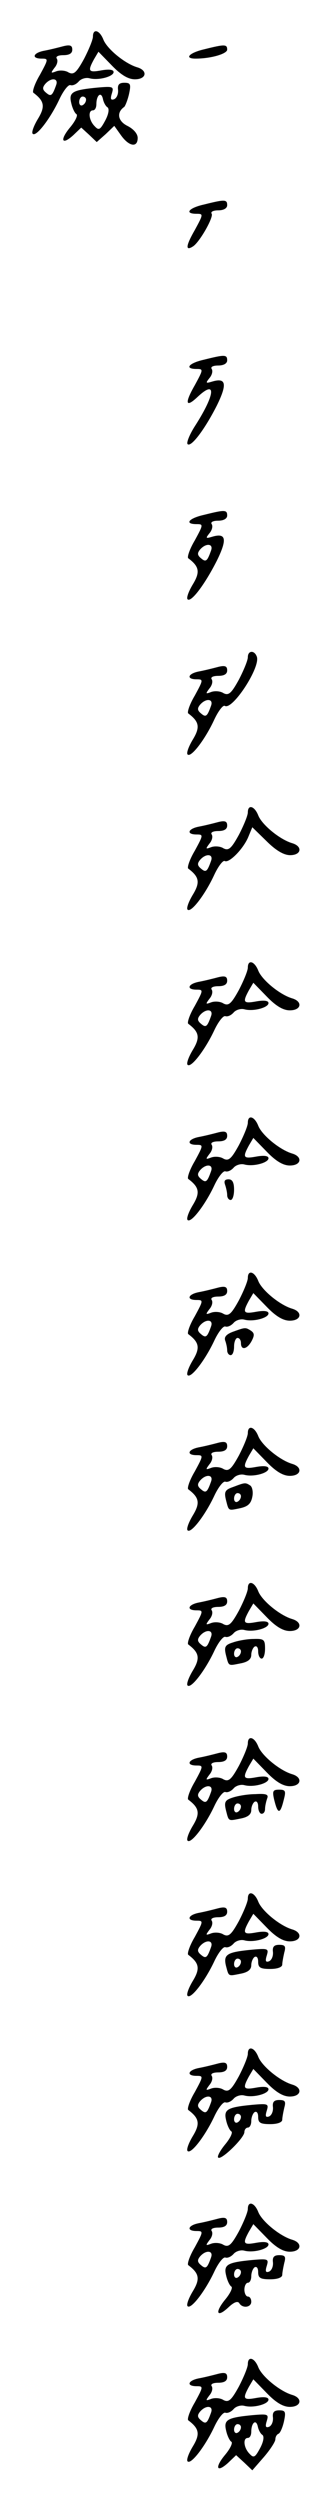 <?xml version="1.0" standalone="no"?>
<!DOCTYPE svg PUBLIC "-//W3C//DTD SVG 20010904//EN"
 "http://www.w3.org/TR/2001/REC-SVG-20010904/DTD/svg10.dtd">
<svg version="1.0" xmlns="http://www.w3.org/2000/svg"
 width="95pt" height="725pt" viewBox="0 0 95 725"
 preserveAspectRatio="xMidYMid meet">
<g transform="translate(0,725) scale(0.1,-0.1)"
fill="#000000" stroke="none">
<path d="M270 7144 c0 -9 -12 -38 -26 -65 -22 -40 -30 -47 -45 -39 -9 6 -26 7
-36 3 -16 -6 -16 -5 -5 10 8 9 11 21 7 27 -4 6 4 10 19 10 17 0 26 5 26 16 0
12 -6 15 -26 10 -15 -4 -39 -10 -55 -13 -33 -6 -39 -23 -8 -23 20 0 20 -1 -5
-47 -15 -25 -23 -49 -19 -52 32 -24 35 -40 13 -76 -12 -20 -19 -39 -15 -43 10
-10 51 44 77 99 12 26 27 45 33 42 7 -2 17 3 24 11 6 7 20 12 31 9 26 -7 70 5
70 18 0 7 -12 9 -35 5 -38 -7 -41 -3 -22 32 l13 22 39 -40 c27 -28 48 -40 67
-40 34 0 38 26 6 35 -36 11 -88 54 -98 81 -11 27 -30 32 -30 8z m-107 -141
c-11 -31 -15 -34 -29 -22 -11 9 -11 15 -3 25 17 20 40 18 32 -3z"/>
<path d="M593 7107 c-43 -10 -59 -27 -25 -27 45 0 92 14 92 26 0 16 -7 16 -67
1z"/>
<path d="M343 6989 c1 -12 -4 -24 -12 -27 -9 -3 -11 1 -6 17 6 20 4 21 -42 17
-72 -7 -84 -13 -76 -45 3 -14 10 -29 15 -32 5 -3 -3 -20 -18 -38 -31 -37 -25
-54 9 -23 l23 22 23 -21 22 -21 26 23 25 24 20 -28 c23 -32 48 -36 48 -7 0 12
-12 26 -30 35 -28 14 -32 39 -9 55 3 3 10 20 14 38 6 28 4 32 -14 32 -15 0
-20 -6 -18 -21z m-31 -50 c6 -4 4 -19 -6 -38 -15 -28 -19 -30 -31 -17 -17 17
-20 46 -5 46 6 0 10 8 10 18 0 26 14 38 19 15 2 -10 8 -21 13 -24z m-62 22 c0
-6 -4 -13 -10 -16 -5 -3 -10 1 -10 9 0 9 5 16 10 16 6 0 10 -4 10 -9z"/>
<path d="M593 6657 c-45 -10 -58 -27 -22 -27 20 0 20 -1 -5 -47 -26 -45 -28
-62 -6 -48 19 11 61 85 55 95 -4 6 5 10 19 10 16 0 26 6 26 15 0 17 -7 17 -67
2z"/>
<path d="M593 6207 c-45 -10 -58 -27 -22 -27 20 0 20 -1 -5 -47 -30 -52 -27
-67 7 -35 56 53 53 10 -5 -81 -17 -26 -27 -51 -23 -55 10 -10 50 43 85 112 31
63 27 82 -15 69 -17 -5 -18 -4 -7 10 8 9 11 21 7 27 -4 6 4 10 19 10 16 0 26
6 26 15 0 17 -7 17 -67 2z"/>
<path d="M593 5757 c-45 -10 -58 -27 -22 -27 20 0 20 -1 -5 -47 -15 -25 -23
-49 -19 -52 32 -24 35 -40 13 -76 -12 -20 -19 -39 -15 -43 10 -10 50 43 85
112 31 63 27 82 -15 69 -17 -5 -18 -4 -7 10 8 9 11 21 7 27 -4 6 4 10 19 10
16 0 26 6 26 15 0 17 -7 17 -67 2z m20 -104 c-11 -31 -15 -34 -29 -22 -11 9
-11 15 -3 25 17 20 40 18 32 -3z"/>
<path d="M720 5344 c0 -9 -12 -38 -26 -65 -22 -40 -30 -47 -45 -39 -9 6 -26 7
-36 3 -16 -6 -16 -5 -5 10 8 9 11 21 7 27 -4 6 4 10 19 10 17 0 26 5 26 16 0
12 -6 15 -26 10 -15 -4 -39 -10 -55 -13 -33 -6 -39 -23 -8 -23 20 0 20 -1 -5
-47 -15 -25 -23 -49 -19 -52 32 -24 35 -40 13 -76 -12 -20 -19 -39 -15 -43 10
-10 51 44 77 100 12 26 26 44 31 41 22 -14 105 113 93 143 -7 19 -26 18 -26
-2z m-107 -141 c-11 -31 -15 -34 -29 -22 -11 9 -11 15 -3 25 17 20 40 18 32
-3z"/>
<path d="M720 4894 c0 -9 -12 -38 -26 -65 -22 -40 -30 -47 -45 -39 -9 6 -26 7
-36 3 -16 -6 -16 -5 -5 10 8 9 11 21 7 27 -4 6 4 10 19 10 17 0 26 5 26 16 0
12 -6 15 -26 10 -15 -4 -39 -10 -55 -13 -33 -6 -39 -23 -8 -23 20 0 20 -1 -5
-47 -15 -25 -23 -49 -19 -52 32 -24 35 -40 13 -76 -12 -20 -19 -39 -15 -43 10
-10 51 44 77 100 12 26 26 44 31 41 12 -7 53 34 68 69 l12 29 41 -40 c28 -28
51 -41 69 -41 33 0 37 26 5 35 -36 11 -88 54 -98 81 -11 27 -30 32 -30 8z
m-107 -141 c-11 -31 -15 -34 -29 -22 -11 9 -11 15 -3 25 17 20 40 18 32 -3z"/>
<path d="M720 4444 c0 -9 -12 -38 -26 -65 -22 -40 -30 -47 -45 -39 -9 6 -26 7
-36 3 -16 -6 -16 -5 -5 10 8 9 11 21 7 27 -4 6 4 10 19 10 17 0 26 5 26 16 0
12 -6 15 -26 10 -15 -4 -39 -10 -55 -13 -33 -6 -39 -23 -8 -23 20 0 20 -1 -5
-47 -15 -25 -23 -49 -19 -52 32 -24 35 -40 13 -76 -12 -20 -19 -39 -15 -43 10
-10 51 44 77 99 12 26 27 45 33 42 7 -2 17 3 24 11 6 7 20 12 31 9 26 -7 70 5
70 18 0 7 -12 9 -35 5 -38 -7 -41 -3 -22 32 l13 22 39 -40 c27 -28 48 -40 67
-40 34 0 38 26 6 35 -36 11 -88 54 -98 81 -11 27 -30 32 -30 8z m-107 -141
c-11 -31 -15 -34 -29 -22 -11 9 -11 15 -3 25 17 20 40 18 32 -3z"/>
<path d="M720 3994 c0 -9 -12 -38 -26 -65 -22 -40 -30 -47 -45 -39 -9 6 -26 7
-36 3 -16 -6 -16 -5 -5 10 8 9 11 21 7 27 -4 6 4 10 19 10 17 0 26 5 26 16 0
12 -6 15 -26 10 -15 -4 -39 -10 -55 -13 -33 -6 -39 -23 -8 -23 20 0 20 -1 -5
-47 -15 -25 -23 -49 -19 -52 32 -24 35 -40 13 -76 -12 -20 -19 -39 -15 -43 10
-10 51 44 77 99 12 26 27 45 33 42 7 -2 17 3 24 11 6 7 20 12 31 9 26 -7 70 5
70 18 0 7 -12 9 -35 5 -38 -7 -41 -3 -22 32 l13 22 39 -40 c27 -28 48 -40 67
-40 34 0 38 26 6 35 -36 11 -88 54 -98 81 -11 27 -30 32 -30 8z m-107 -141
c-11 -31 -15 -34 -29 -22 -11 9 -11 15 -3 25 17 20 40 18 32 -3z"/>
<path d="M654 3814 c3 -9 6 -22 6 -30 0 -8 5 -14 10 -14 6 0 10 14 10 30 0 21
-5 30 -16 30 -11 0 -14 -5 -10 -16z"/>
<path d="M720 3544 c0 -9 -12 -38 -26 -65 -22 -40 -30 -47 -45 -39 -9 6 -26 7
-36 3 -16 -6 -16 -5 -5 10 8 9 11 21 7 27 -4 6 4 10 19 10 17 0 26 5 26 16 0
12 -6 15 -26 10 -15 -4 -39 -10 -55 -13 -33 -6 -39 -23 -8 -23 20 0 20 -1 -5
-47 -15 -25 -23 -49 -19 -52 32 -24 35 -40 13 -76 -12 -20 -19 -39 -15 -43 10
-10 51 44 77 99 12 26 27 45 33 42 7 -2 17 3 24 11 6 7 20 12 31 9 26 -7 70 5
70 18 0 7 -12 9 -35 5 -38 -7 -41 -3 -22 32 l13 22 39 -40 c27 -28 48 -40 67
-40 34 0 38 26 6 35 -36 11 -88 54 -98 81 -11 27 -30 32 -30 8z m-107 -141
c-11 -31 -15 -34 -29 -22 -11 9 -11 15 -3 25 17 20 40 18 32 -3z"/>
<path d="M677 3388 c-19 -7 -26 -15 -23 -25 3 -8 6 -21 6 -29 0 -8 5 -14 10
-14 6 0 10 11 10 25 0 14 5 25 10 25 6 0 10 -7 10 -15 0 -22 18 -18 31 6 9 17
8 23 -2 30 -16 10 -16 10 -52 -3z"/>
<path d="M720 3094 c0 -9 -12 -38 -26 -65 -22 -40 -30 -47 -45 -39 -9 6 -26 7
-36 3 -16 -6 -16 -5 -5 10 8 9 11 21 7 27 -4 6 4 10 19 10 17 0 26 5 26 16 0
12 -6 15 -26 10 -15 -4 -39 -10 -55 -13 -33 -6 -39 -23 -8 -23 20 0 20 -1 -5
-47 -15 -25 -23 -49 -19 -52 32 -24 35 -40 13 -76 -12 -20 -19 -39 -15 -43 10
-10 51 44 77 99 12 26 27 45 33 42 7 -2 17 3 24 11 6 7 20 12 31 9 26 -7 70 5
70 18 0 7 -12 9 -35 5 -38 -7 -41 -3 -22 32 l13 22 39 -40 c27 -28 48 -40 67
-40 34 0 38 26 6 35 -36 11 -88 54 -98 81 -11 27 -30 32 -30 8z m-107 -141
c-11 -31 -15 -34 -29 -22 -11 9 -11 15 -3 25 17 20 40 18 32 -3z"/>
<path d="M678 2938 c-24 -8 -27 -14 -22 -36 9 -35 6 -33 41 -26 23 5 32 13 36
33 3 14 0 29 -6 33 -14 9 -15 9 -49 -4z m22 -27 c0 -6 -4 -13 -10 -16 -5 -3
-10 1 -10 9 0 9 5 16 10 16 6 0 10 -4 10 -9z"/>
<path d="M720 2644 c0 -9 -12 -38 -26 -65 -22 -40 -30 -47 -45 -39 -9 6 -26 7
-36 3 -16 -6 -16 -5 -5 10 8 9 11 21 7 27 -4 6 4 10 19 10 17 0 26 5 26 16 0
12 -6 15 -26 10 -15 -4 -39 -10 -55 -13 -33 -6 -39 -23 -8 -23 20 0 20 -1 -5
-47 -15 -25 -23 -49 -19 -52 32 -24 35 -40 13 -76 -12 -20 -19 -39 -15 -43 10
-10 51 44 77 99 12 26 27 45 33 42 7 -2 17 3 24 11 6 7 20 12 31 9 26 -7 70 5
70 18 0 7 -12 9 -35 5 -38 -7 -41 -3 -22 32 l13 22 39 -40 c27 -28 48 -40 67
-40 34 0 38 26 6 35 -36 11 -88 54 -98 81 -11 27 -30 32 -30 8z m-107 -141
c-11 -31 -15 -34 -29 -22 -11 9 -11 15 -3 25 17 20 40 18 32 -3z"/>
<path d="M677 2487 c-23 -7 -26 -13 -21 -35 9 -35 6 -33 42 -26 22 4 32 12 32
25 0 10 5 21 10 24 6 3 10 -3 10 -14 0 -12 5 -21 10 -21 6 0 10 13 10 29 0 26
-3 29 -33 28 -19 0 -46 -5 -60 -10z m23 -26 c0 -6 -4 -13 -10 -16 -5 -3 -10 1
-10 9 0 9 5 16 10 16 6 0 10 -4 10 -9z"/>
<path d="M720 2194 c0 -9 -12 -38 -26 -65 -22 -40 -30 -47 -45 -39 -9 6 -26 7
-36 3 -16 -6 -16 -5 -5 10 8 9 11 21 7 27 -4 6 4 10 19 10 17 0 26 5 26 16 0
12 -6 15 -26 10 -15 -4 -39 -10 -55 -13 -33 -6 -39 -23 -8 -23 20 0 20 -1 -5
-47 -15 -25 -23 -49 -19 -52 32 -24 35 -40 13 -76 -12 -20 -19 -39 -15 -43 10
-10 51 44 77 99 12 26 27 45 33 42 7 -2 17 3 24 11 6 7 20 12 31 9 26 -7 70 5
70 18 0 7 -12 9 -35 5 -38 -7 -41 -3 -22 32 l13 22 39 -40 c27 -28 48 -40 67
-40 34 0 38 26 6 35 -36 11 -88 54 -98 81 -11 27 -30 32 -30 8z m-107 -141
c-11 -31 -15 -34 -29 -22 -11 9 -11 15 -3 25 17 20 40 18 32 -3z"/>
<path d="M796 2033 c11 -46 18 -46 29 0 6 23 4 27 -14 27 -18 0 -20 -4 -15
-27z"/>
<path d="M676 2037 c-22 -7 -25 -13 -20 -35 9 -35 6 -33 42 -26 22 4 32 12 32
25 0 10 5 21 10 24 6 3 10 -3 10 -14 0 -12 5 -21 10 -21 6 0 10 6 10 14 0 8 3
21 6 30 5 12 -2 15 -34 13 -22 0 -51 -5 -66 -10z m24 -26 c0 -6 -4 -13 -10
-16 -5 -3 -10 1 -10 9 0 9 5 16 10 16 6 0 10 -4 10 -9z"/>
<path d="M720 1744 c0 -9 -12 -38 -26 -65 -22 -40 -30 -47 -45 -39 -9 6 -26 7
-36 3 -16 -6 -16 -5 -5 10 8 9 11 21 7 27 -4 6 4 10 19 10 17 0 26 5 26 16 0
12 -6 15 -26 10 -15 -4 -39 -10 -55 -13 -33 -6 -39 -23 -8 -23 20 0 20 -1 -5
-47 -15 -25 -23 -49 -19 -52 32 -24 35 -40 13 -76 -12 -20 -19 -39 -15 -43 10
-10 51 44 77 99 12 26 27 45 33 42 7 -2 17 3 24 11 6 7 20 12 31 9 26 -7 70 5
70 18 0 7 -12 9 -35 5 -38 -7 -41 -3 -22 32 l13 22 39 -40 c27 -28 48 -40 67
-40 34 0 38 26 6 35 -36 11 -88 54 -98 81 -11 27 -30 32 -30 8z m-107 -141
c-11 -31 -15 -34 -29 -22 -11 9 -11 15 -3 25 17 20 40 18 32 -3z"/>
<path d="M793 1589 c1 -12 -4 -24 -12 -27 -9 -3 -11 1 -6 17 6 20 4 21 -42 17
-72 -7 -84 -13 -77 -45 9 -34 6 -32 42 -25 22 4 32 12 32 25 0 10 5 21 10 24
6 3 10 -3 10 -14 0 -17 6 -21 35 -21 21 0 35 5 35 13 0 6 3 22 6 35 5 18 2 22
-15 22 -15 0 -20 -6 -18 -21z m-93 -28 c0 -6 -4 -13 -10 -16 -5 -3 -10 1 -10
9 0 9 5 16 10 16 6 0 10 -4 10 -9z"/>
<path d="M720 1294 c0 -9 -12 -38 -26 -65 -22 -40 -30 -47 -45 -39 -9 6 -26 7
-36 3 -16 -6 -16 -5 -5 10 8 9 11 21 7 27 -4 6 4 10 19 10 17 0 26 5 26 16 0
12 -6 15 -26 10 -15 -4 -39 -10 -55 -13 -33 -6 -39 -23 -8 -23 20 0 20 -1 -5
-47 -15 -25 -23 -49 -19 -52 32 -24 35 -40 13 -76 -12 -20 -19 -39 -15 -43 10
-10 51 44 77 99 12 26 27 45 33 42 7 -2 17 3 24 11 6 7 20 12 31 9 26 -7 70 5
70 18 0 7 -12 9 -35 5 -38 -7 -41 -3 -22 32 l13 22 39 -40 c27 -28 48 -40 67
-40 34 0 38 26 6 35 -36 11 -88 54 -98 81 -11 27 -30 32 -30 8z m-107 -141
c-11 -31 -15 -34 -29 -22 -11 9 -11 15 -3 25 17 20 40 18 32 -3z"/>
<path d="M793 1139 c1 -12 -4 -24 -12 -27 -9 -3 -11 1 -6 17 6 20 4 21 -42 17
-72 -7 -84 -13 -76 -45 3 -14 10 -29 15 -32 5 -3 -3 -20 -18 -38 -14 -17 -24
-35 -20 -38 8 -9 76 57 76 74 0 7 5 13 10 13 6 0 10 9 10 19 0 11 5 23 10 26
6 3 10 -3 10 -14 0 -17 6 -21 35 -21 21 0 35 5 35 13 0 6 3 22 6 35 5 18 2 22
-15 22 -15 0 -20 -6 -18 -21z m-93 -28 c0 -6 -4 -13 -10 -16 -5 -3 -10 1 -10
9 0 9 5 16 10 16 6 0 10 -4 10 -9z"/>
<path d="M720 844 c0 -9 -12 -38 -26 -65 -22 -40 -30 -47 -45 -39 -9 6 -26 7
-36 3 -16 -6 -16 -5 -5 10 8 9 11 21 7 27 -4 6 4 10 19 10 17 0 26 5 26 16 0
12 -6 15 -26 10 -15 -4 -39 -10 -55 -13 -33 -6 -39 -23 -8 -23 20 0 20 -1 -5
-47 -15 -25 -23 -49 -19 -52 32 -24 35 -40 13 -76 -12 -20 -19 -39 -15 -43 10
-10 51 44 77 99 12 26 27 45 33 42 7 -2 17 3 24 11 6 7 20 12 31 9 26 -7 70 5
70 18 0 7 -12 9 -35 5 -38 -7 -41 -3 -22 32 l13 22 39 -40 c27 -28 48 -40 67
-40 34 0 38 26 6 35 -36 11 -88 54 -98 81 -11 27 -30 32 -30 8z m-107 -141
c-11 -31 -15 -34 -29 -22 -11 9 -11 15 -3 25 17 20 40 18 32 -3z"/>
<path d="M793 689 c1 -12 -4 -24 -12 -27 -9 -3 -11 1 -6 17 6 20 4 21 -42 17
-72 -7 -84 -13 -76 -45 3 -14 10 -29 15 -32 5 -3 -3 -20 -18 -38 -31 -38 -24
-54 10 -22 15 14 26 19 31 12 9 -16 35 -13 35 4 0 8 -4 15 -10 15 -5 0 -10 9
-10 20 0 11 5 20 10 20 6 0 10 9 10 19 0 11 5 23 10 26 6 3 10 -3 10 -14 0
-17 6 -21 35 -21 21 0 35 5 35 13 0 6 3 22 6 35 5 18 2 22 -15 22 -15 0 -20
-6 -18 -21z m-93 -28 c0 -6 -4 -13 -10 -16 -5 -3 -10 1 -10 9 0 9 5 16 10 16
6 0 10 -4 10 -9z"/>
<path d="M720 394 c0 -9 -12 -38 -26 -65 -22 -40 -30 -47 -45 -39 -9 6 -26 7
-36 3 -16 -6 -16 -5 -5 10 8 9 11 21 7 27 -4 6 4 10 19 10 17 0 26 5 26 16 0
12 -6 15 -26 10 -15 -4 -39 -10 -55 -13 -33 -6 -39 -23 -8 -23 20 0 20 -1 -5
-47 -15 -25 -23 -49 -19 -52 32 -24 35 -40 13 -76 -12 -20 -19 -39 -15 -43 10
-10 51 44 77 99 12 26 27 45 33 42 7 -2 17 3 24 11 6 7 20 12 31 9 26 -7 70 5
70 18 0 7 -12 9 -35 5 -38 -7 -41 -3 -22 32 l13 22 39 -40 c27 -28 48 -40 67
-40 34 0 38 26 6 35 -36 11 -88 54 -98 81 -11 27 -30 32 -30 8z m-107 -141
c-11 -31 -15 -34 -29 -22 -11 9 -11 15 -3 25 17 20 40 18 32 -3z"/>
<path d="M793 239 c1 -12 -4 -24 -12 -27 -9 -3 -11 1 -6 17 6 20 4 21 -42 17
-72 -7 -84 -13 -76 -45 3 -14 10 -29 15 -32 5 -3 -3 -20 -18 -38 -31 -37 -25
-54 9 -23 l23 22 24 -22 23 -22 34 39 c18 21 33 44 33 51 0 7 4 14 9 16 5 2
12 18 16 36 6 28 4 32 -14 32 -15 0 -20 -6 -18 -21z m-31 -50 c6 -4 4 -19 -6
-38 -15 -28 -19 -30 -31 -17 -17 17 -20 46 -5 46 6 0 10 8 10 18 0 26 14 38
19 15 2 -10 8 -21 13 -24z m-62 22 c0 -6 -4 -13 -10 -16 -5 -3 -10 1 -10 9 0
9 5 16 10 16 6 0 10 -4 10 -9z"/>
</g>
</svg>
